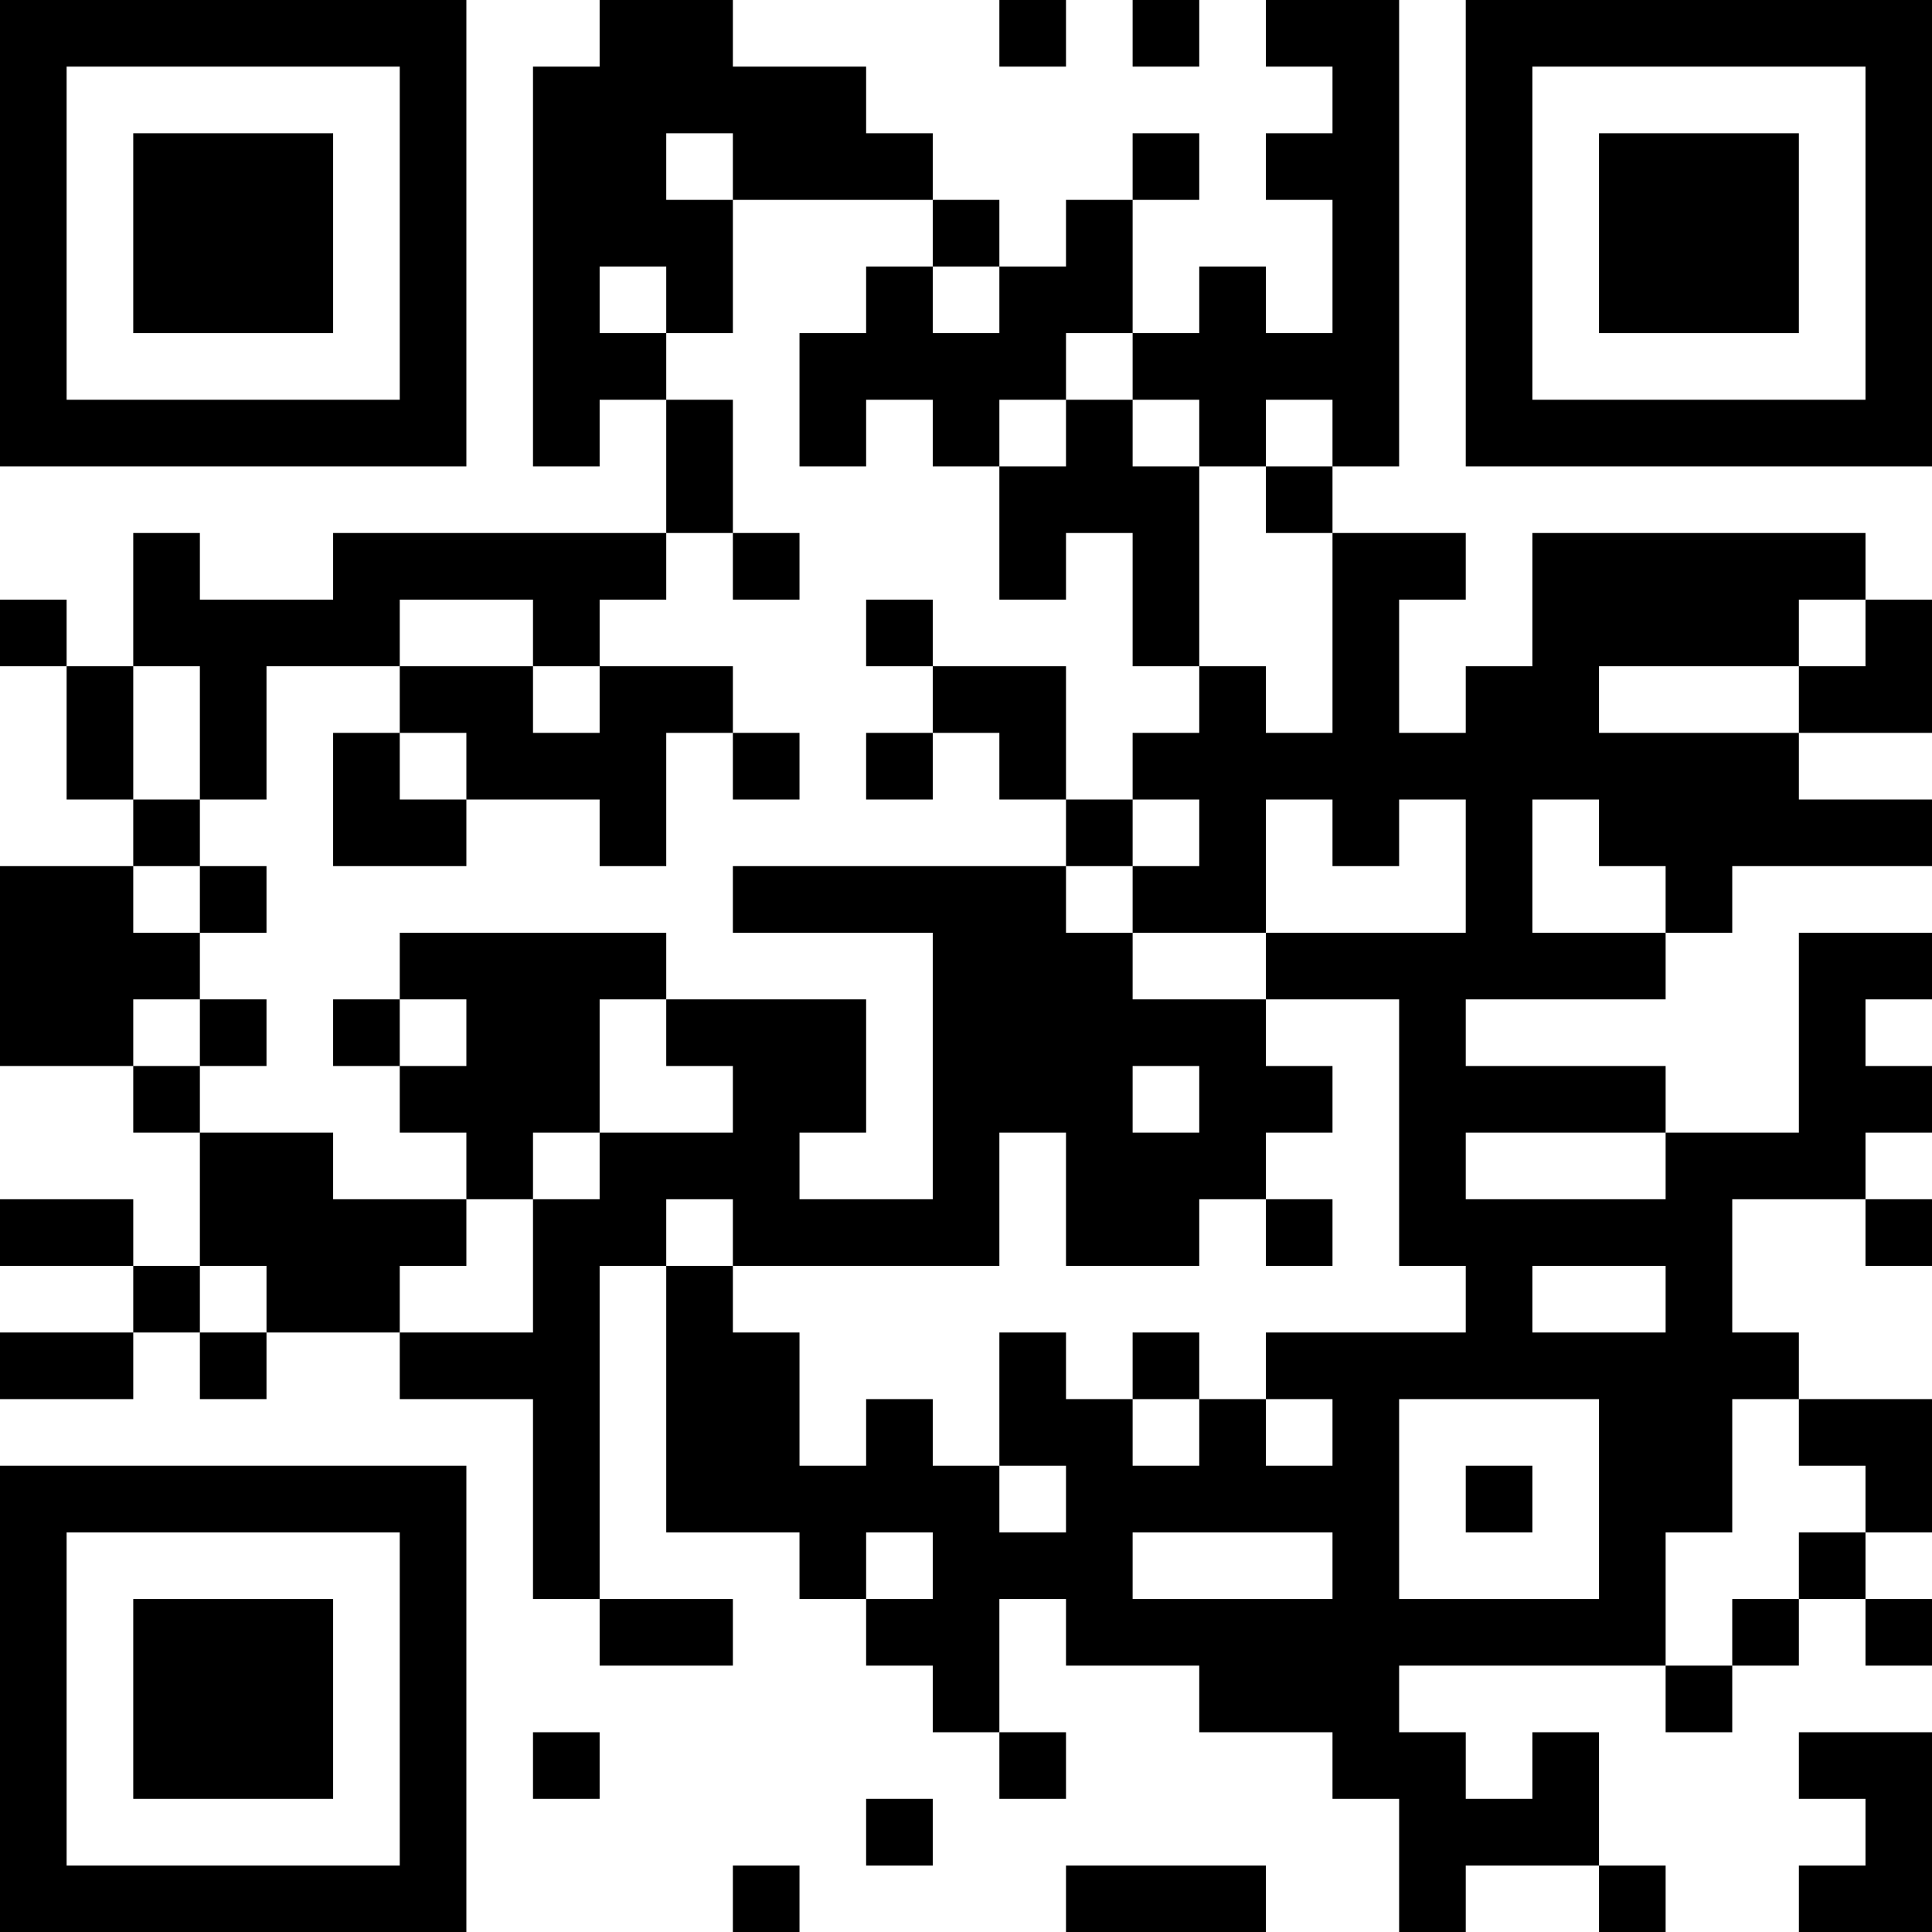 <?xml version="1.0" encoding="UTF-8"?>
<svg xmlns="http://www.w3.org/2000/svg" version="1.1" width="200" height="200" viewBox="0 0 200 200"><rect x="0" y="0" width="200" height="200" fill="#ffffff"/><g transform="scale(6.897)"><g transform="translate(0,0)"><path fill-rule="evenodd" d="M9 0L9 1L8 1L8 7L9 7L9 6L10 6L10 8L5 8L5 9L3 9L3 8L2 8L2 10L1 10L1 9L0 9L0 10L1 10L1 12L2 12L2 13L0 13L0 16L2 16L2 17L3 17L3 19L2 19L2 18L0 18L0 19L2 19L2 20L0 20L0 21L2 21L2 20L3 20L3 21L4 21L4 20L6 20L6 21L8 21L8 24L9 24L9 25L11 25L11 24L9 24L9 19L10 19L10 23L12 23L12 24L13 24L13 25L14 25L14 26L15 26L15 27L16 27L16 26L15 26L15 24L16 24L16 25L18 25L18 26L20 26L20 27L21 27L21 29L22 29L22 28L24 28L24 29L25 29L25 28L24 28L24 26L23 26L23 27L22 27L22 26L21 26L21 25L25 25L25 26L26 26L26 25L27 25L27 24L28 24L28 25L29 25L29 24L28 24L28 23L29 23L29 21L27 21L27 20L26 20L26 18L28 18L28 19L29 19L29 18L28 18L28 17L29 17L29 16L28 16L28 15L29 15L29 14L27 14L27 17L25 17L25 16L22 16L22 15L25 15L25 14L26 14L26 13L29 13L29 12L27 12L27 11L29 11L29 9L28 9L28 8L23 8L23 10L22 10L22 11L21 11L21 9L22 9L22 8L20 8L20 7L21 7L21 0L19 0L19 1L20 1L20 2L19 2L19 3L20 3L20 5L19 5L19 4L18 4L18 5L17 5L17 3L18 3L18 2L17 2L17 3L16 3L16 4L15 4L15 3L14 3L14 2L13 2L13 1L11 1L11 0ZM15 0L15 1L16 1L16 0ZM17 0L17 1L18 1L18 0ZM10 2L10 3L11 3L11 5L10 5L10 4L9 4L9 5L10 5L10 6L11 6L11 8L10 8L10 9L9 9L9 10L8 10L8 9L6 9L6 10L4 10L4 12L3 12L3 10L2 10L2 12L3 12L3 13L2 13L2 14L3 14L3 15L2 15L2 16L3 16L3 17L5 17L5 18L7 18L7 19L6 19L6 20L8 20L8 18L9 18L9 17L11 17L11 16L10 16L10 15L13 15L13 17L12 17L12 18L14 18L14 14L11 14L11 13L16 13L16 14L17 14L17 15L19 15L19 16L20 16L20 17L19 17L19 18L18 18L18 19L16 19L16 17L15 17L15 19L11 19L11 18L10 18L10 19L11 19L11 20L12 20L12 22L13 22L13 21L14 21L14 22L15 22L15 23L16 23L16 22L15 22L15 20L16 20L16 21L17 21L17 22L18 22L18 21L19 21L19 22L20 22L20 21L19 21L19 20L22 20L22 19L21 19L21 15L19 15L19 14L22 14L22 12L21 12L21 13L20 13L20 12L19 12L19 14L17 14L17 13L18 13L18 12L17 12L17 11L18 11L18 10L19 10L19 11L20 11L20 8L19 8L19 7L20 7L20 6L19 6L19 7L18 7L18 6L17 6L17 5L16 5L16 6L15 6L15 7L14 7L14 6L13 6L13 7L12 7L12 5L13 5L13 4L14 4L14 5L15 5L15 4L14 4L14 3L11 3L11 2ZM16 6L16 7L15 7L15 9L16 9L16 8L17 8L17 10L18 10L18 7L17 7L17 6ZM11 8L11 9L12 9L12 8ZM13 9L13 10L14 10L14 11L13 11L13 12L14 12L14 11L15 11L15 12L16 12L16 13L17 13L17 12L16 12L16 10L14 10L14 9ZM27 9L27 10L24 10L24 11L27 11L27 10L28 10L28 9ZM6 10L6 11L5 11L5 13L7 13L7 12L9 12L9 13L10 13L10 11L11 11L11 12L12 12L12 11L11 11L11 10L9 10L9 11L8 11L8 10ZM6 11L6 12L7 12L7 11ZM23 12L23 14L25 14L25 13L24 13L24 12ZM3 13L3 14L4 14L4 13ZM6 14L6 15L5 15L5 16L6 16L6 17L7 17L7 18L8 18L8 17L9 17L9 15L10 15L10 14ZM3 15L3 16L4 16L4 15ZM6 15L6 16L7 16L7 15ZM17 16L17 17L18 17L18 16ZM22 17L22 18L25 18L25 17ZM19 18L19 19L20 19L20 18ZM3 19L3 20L4 20L4 19ZM23 19L23 20L25 20L25 19ZM17 20L17 21L18 21L18 20ZM21 21L21 24L24 24L24 21ZM26 21L26 23L25 23L25 25L26 25L26 24L27 24L27 23L28 23L28 22L27 22L27 21ZM22 22L22 23L23 23L23 22ZM13 23L13 24L14 24L14 23ZM17 23L17 24L20 24L20 23ZM8 26L8 27L9 27L9 26ZM27 26L27 27L28 27L28 28L27 28L27 29L29 29L29 26ZM13 27L13 28L14 28L14 27ZM11 28L11 29L12 29L12 28ZM16 28L16 29L19 29L19 28ZM0 0L0 7L7 7L7 0ZM1 1L1 6L6 6L6 1ZM2 2L2 5L5 5L5 2ZM22 0L22 7L29 7L29 0ZM23 1L23 6L28 6L28 1ZM24 2L24 5L27 5L27 2ZM0 22L0 29L7 29L7 22ZM1 23L1 28L6 28L6 23ZM2 24L2 27L5 27L5 24Z" fill="#000000"/></g></g></svg>
